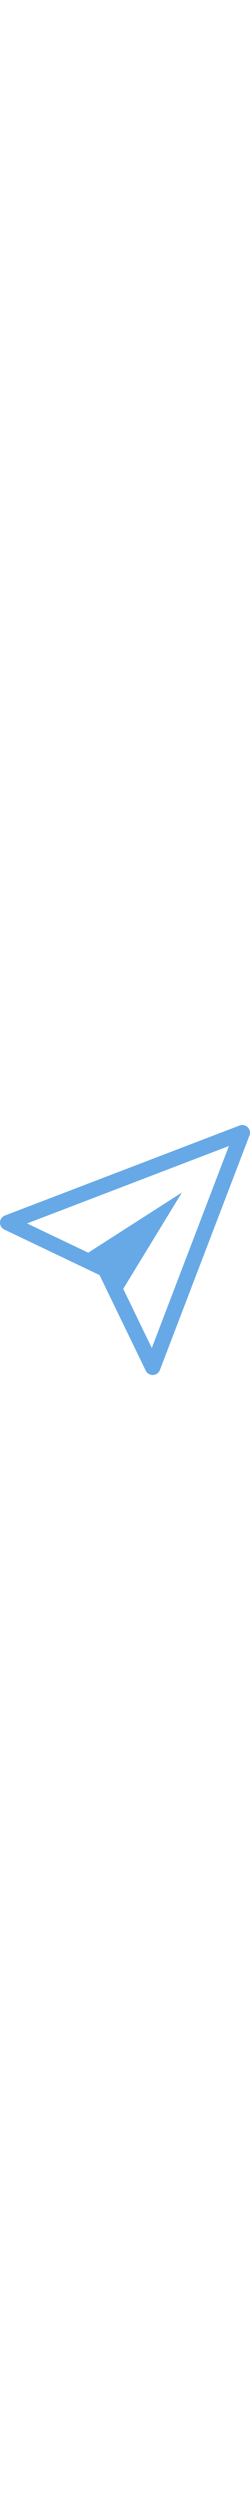 <svg  viewBox="0 0 120 120" width="12" xmlns="http://www.w3.org/2000/svg"><path d="m0 0h120v120h-120z" fill="none"/><path d="m109.892 10.077-96.909 37.179 29.366 14.034 44.97-28.878-28.162 46.242 13.704 28.38 37.012-96.957zm-107.53 33.38 112.317-43.088c.919-.447 1.985-.49 2.937-.117 1.907.725 2.866 2.852 2.144 4.756l-43.022 112.632c-.531 1.368-1.822 2.293-3.291 2.357-1.469.063-2.836-.747-3.483-2.064l-22.192-45.901-45.684-21.836c-1.325-.635-2.145-1.995-2.085-3.46s.987-2.754 2.359-3.279z" fill="#67a9e6"/></svg>